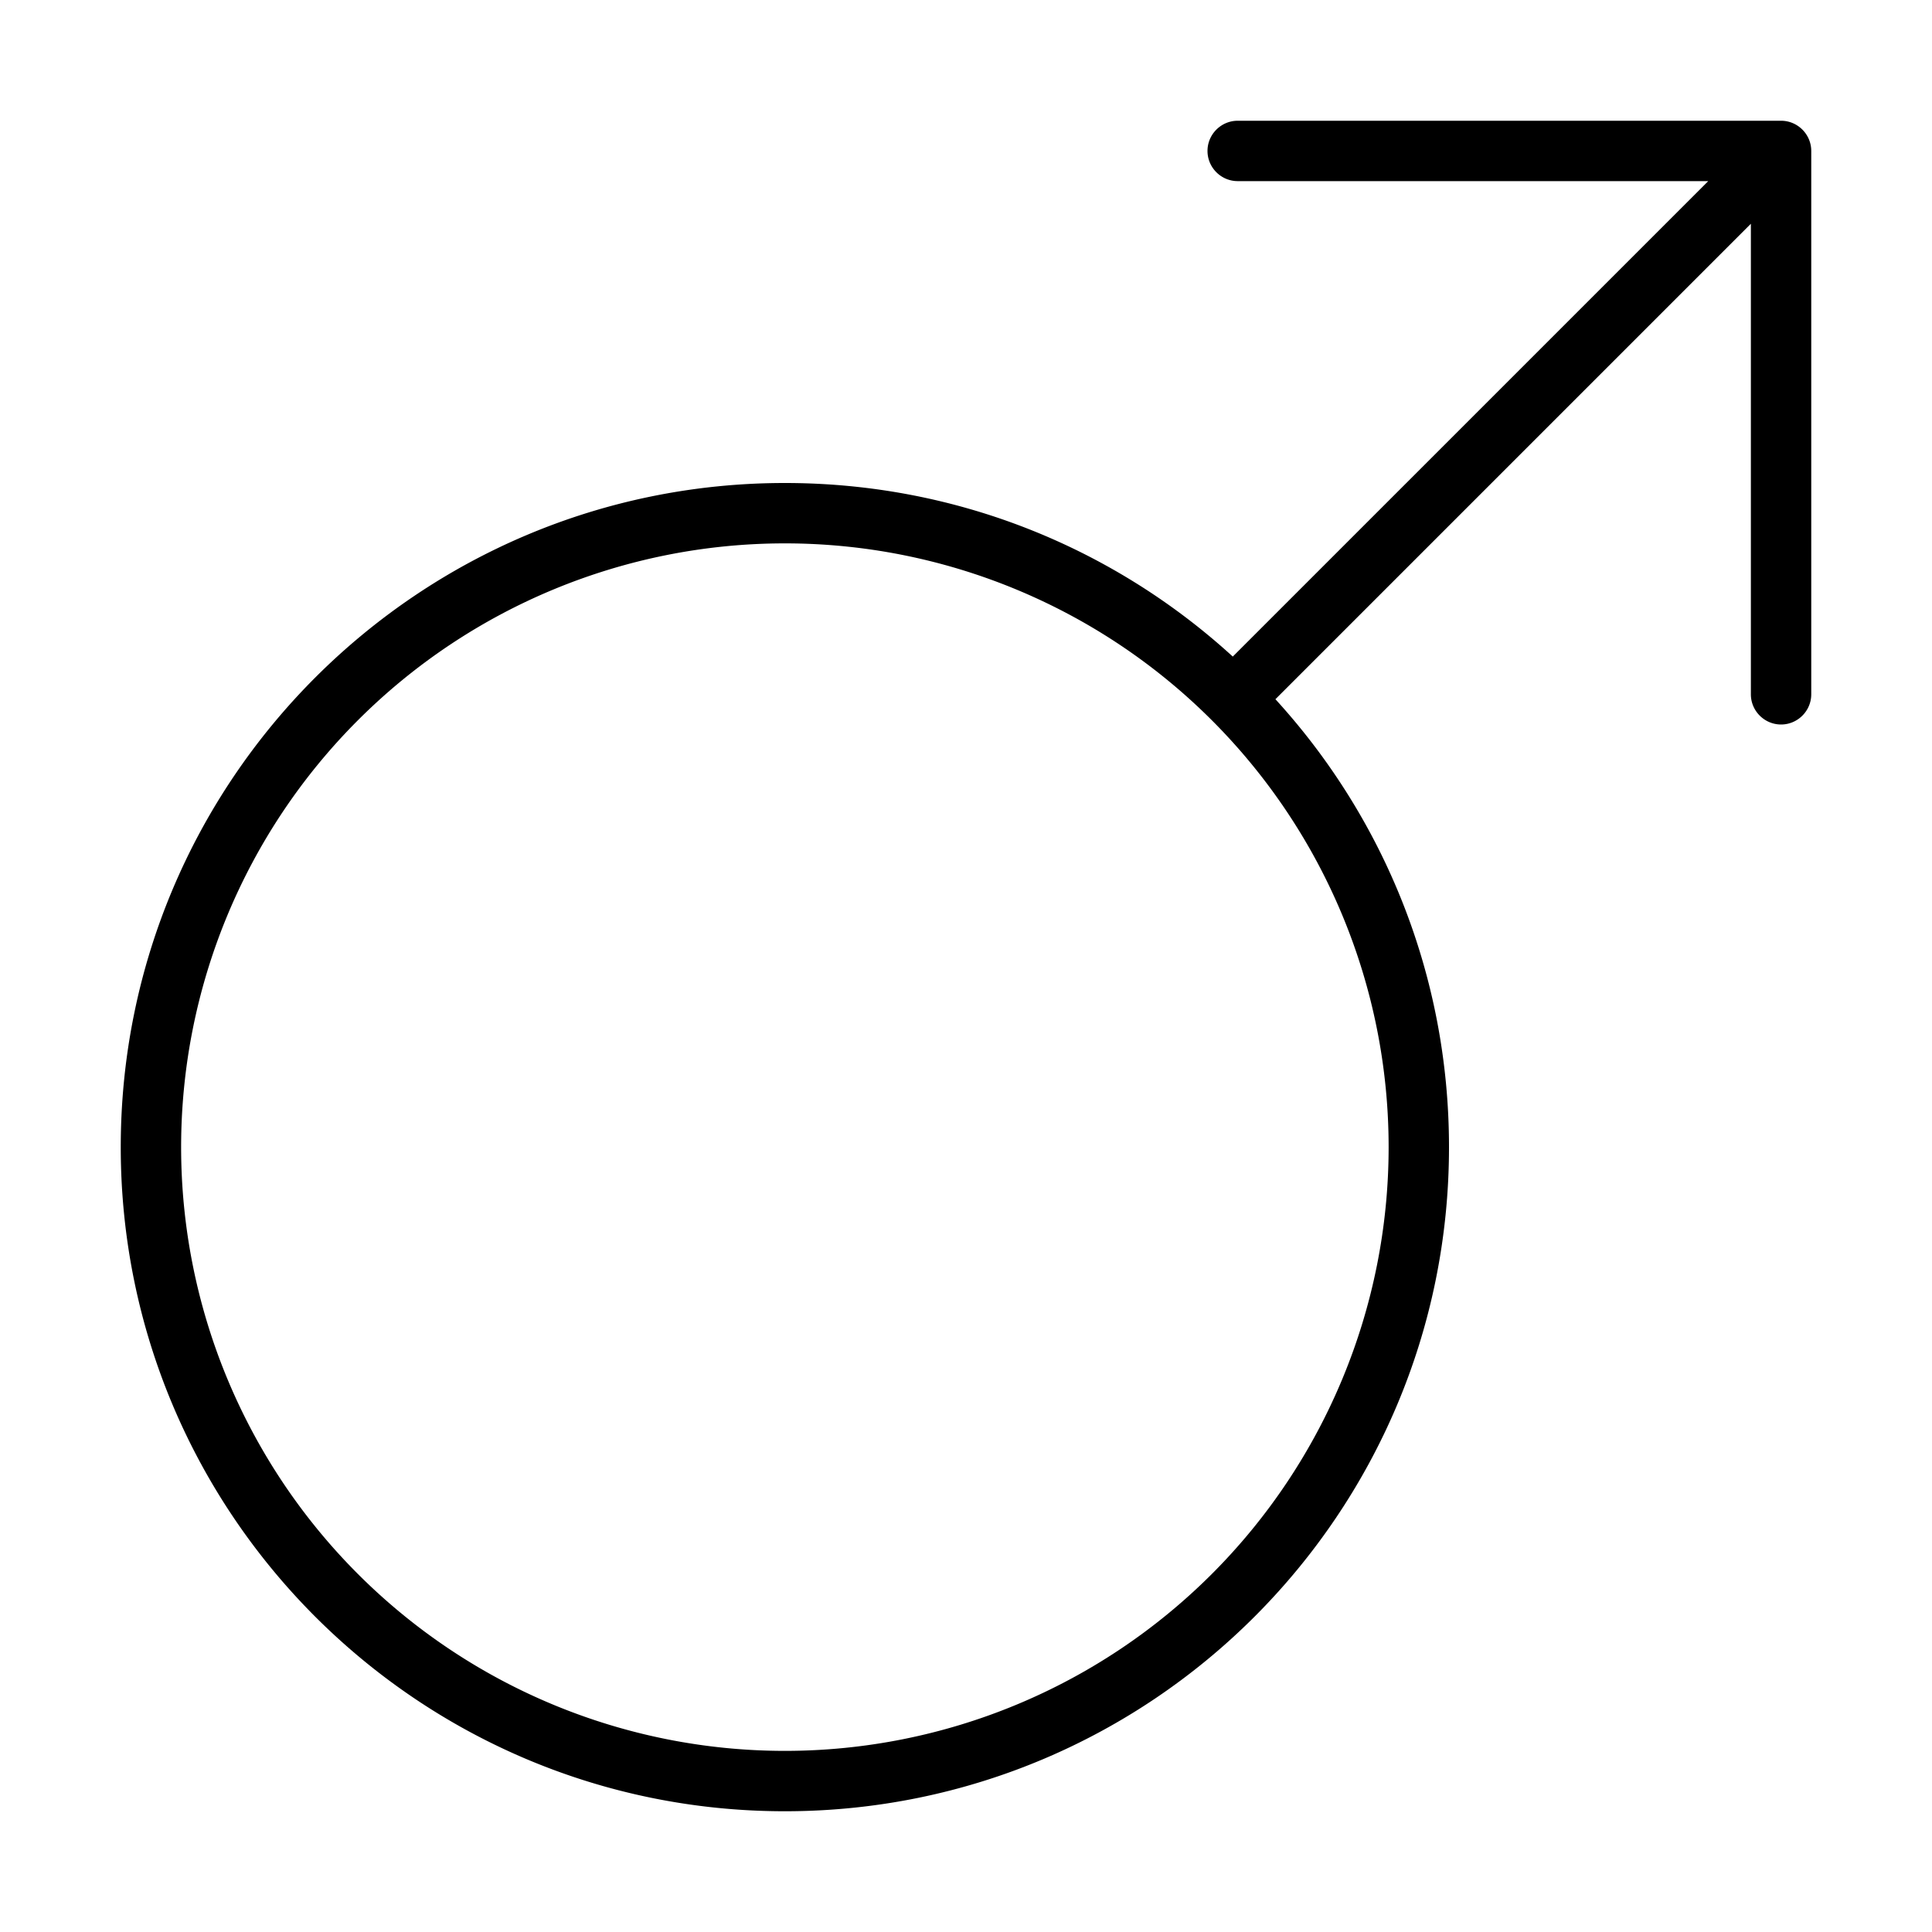 <svg xmlns="http://www.w3.org/2000/svg" width="24" height="24" viewBox="0 0 448 512">
    <path d="M288 40c0 4.4 3.6 8 8 8l124.7 0-126 126c-31.3-28.6-72.9-46-118.7-46C78.8 128 0 206.8 0 304s78.8 176 176 176s176-78.8 176-176c0-45.7-17.4-87.4-46-118.7l126-126L432 184c0 4.4 3.6 8 8 8s8-3.6 8-8l0-144c0-4.4-3.6-8-8-8L296 32c-4.4 0-8 3.6-8 8zM16 304a160 160 0 1 1 320 0A160 160 0 1 1 16 304z"/>
</svg>